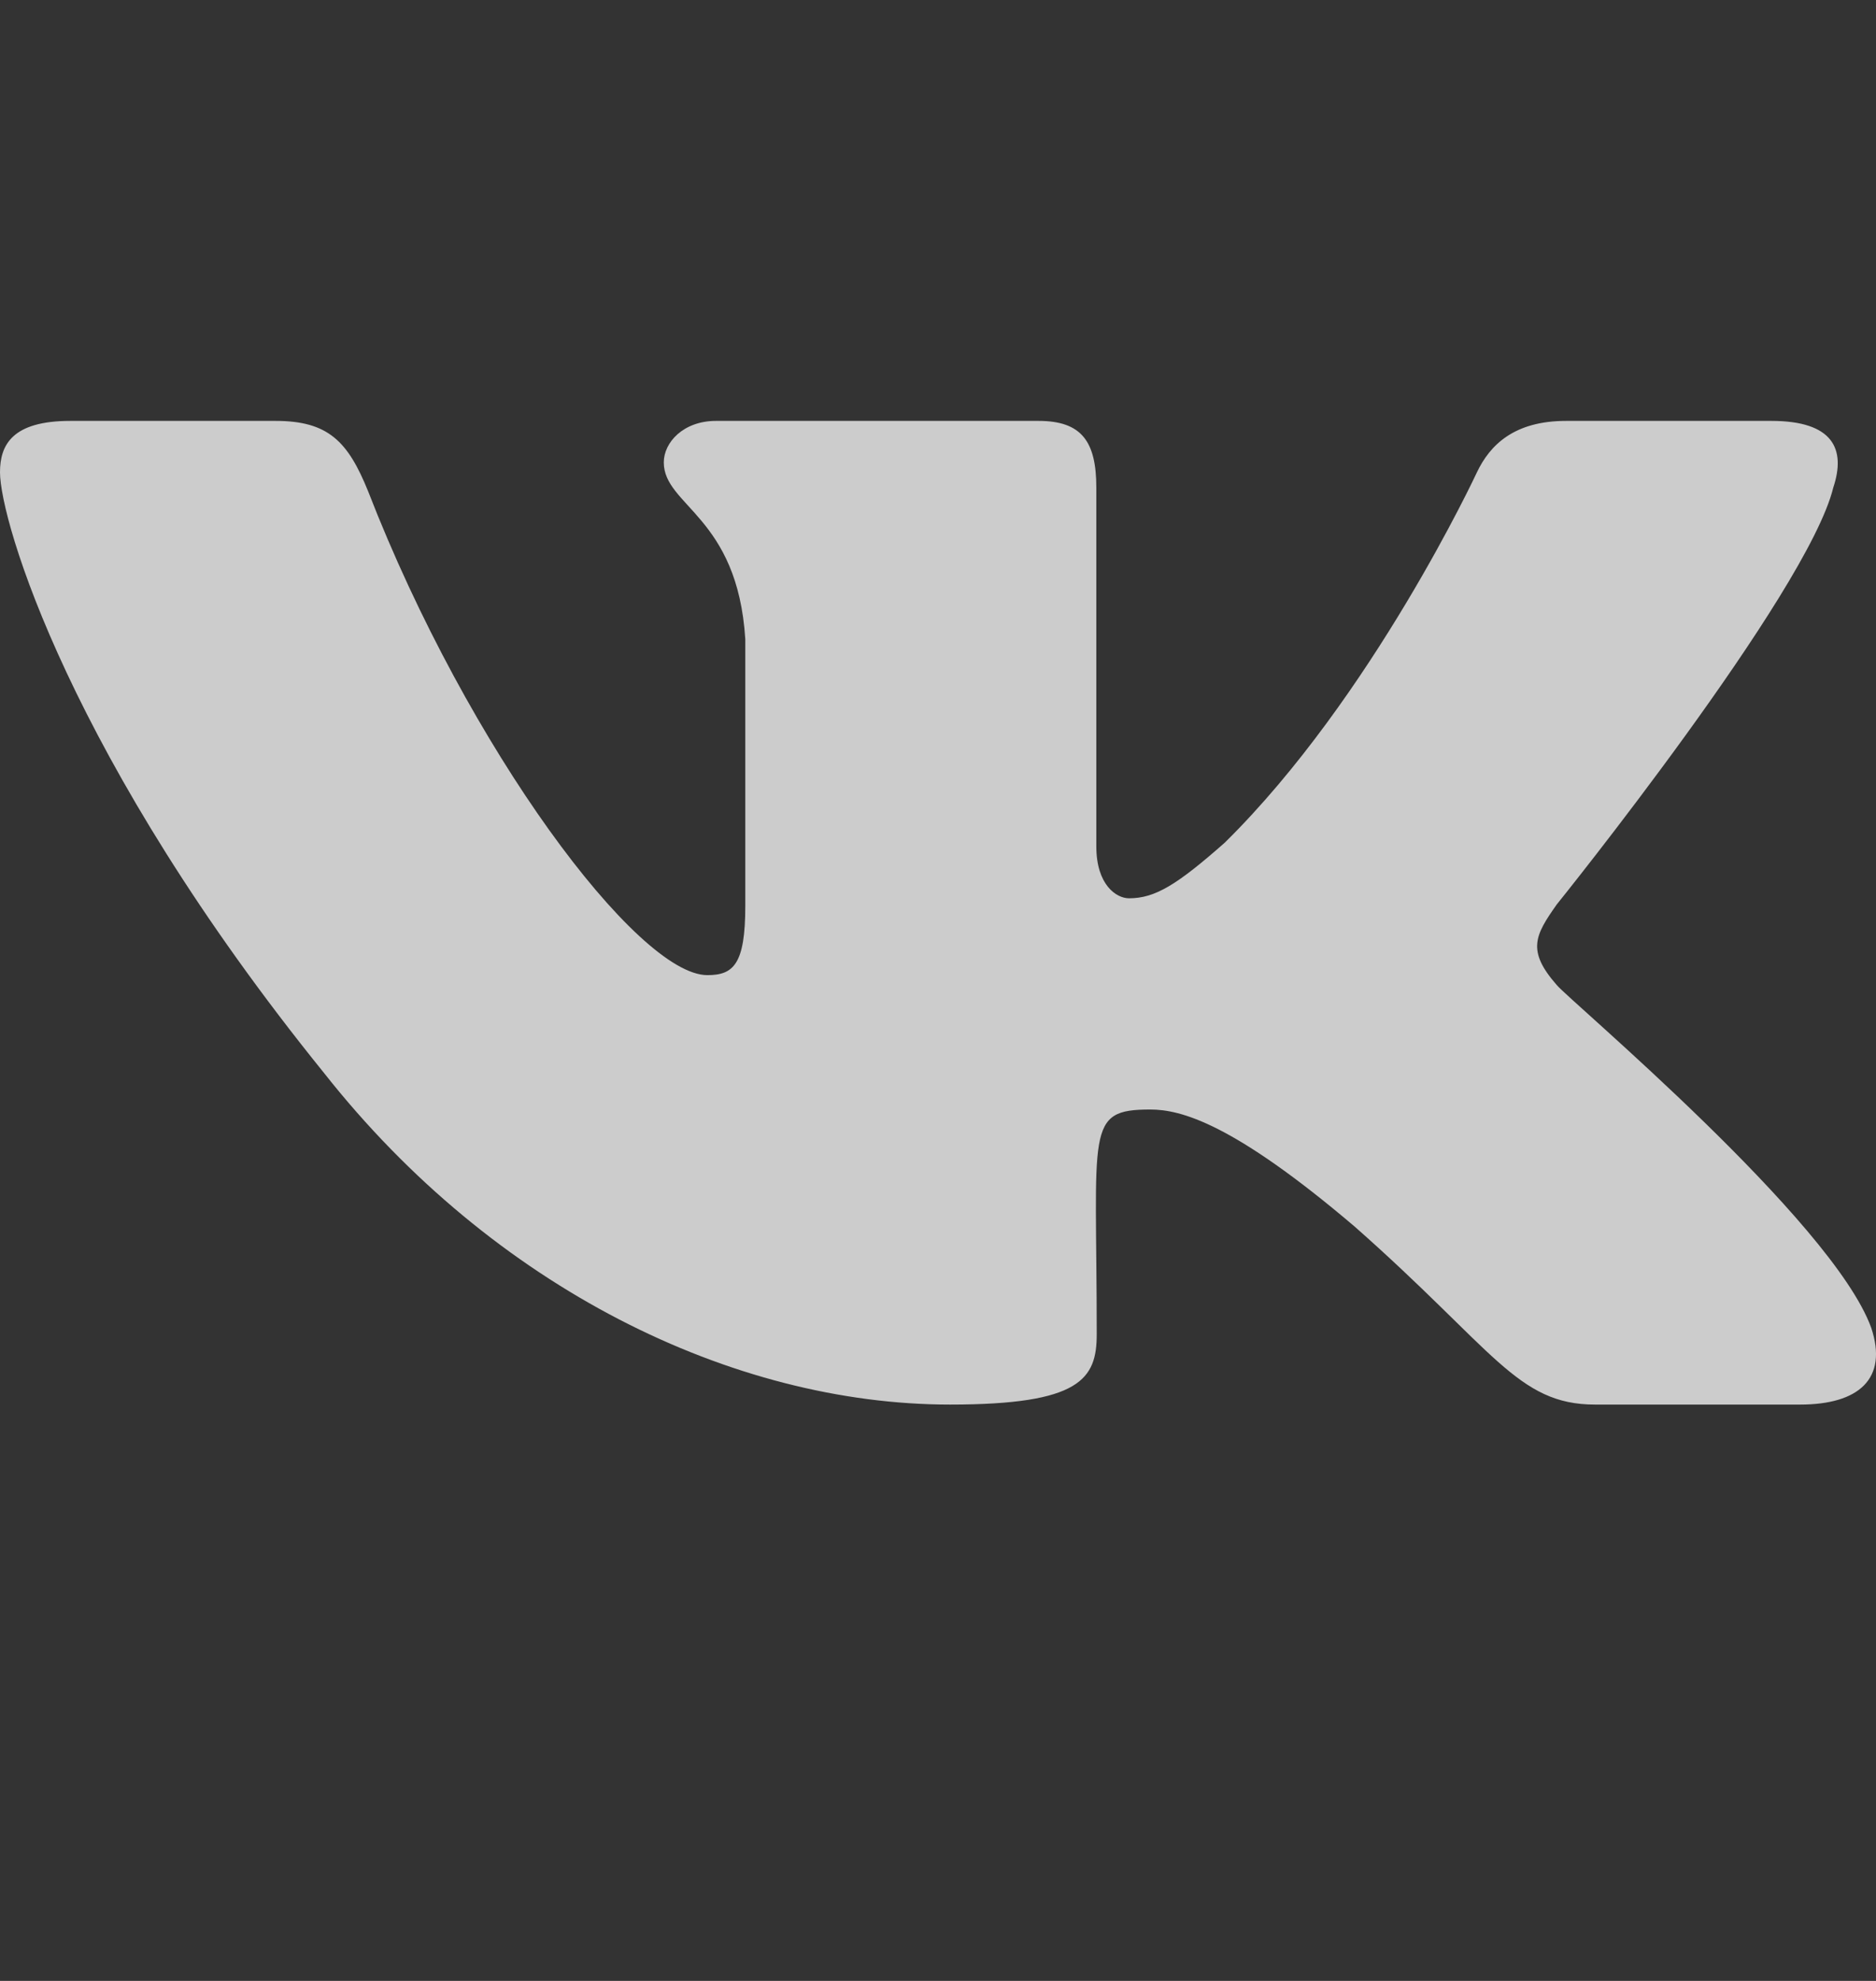 <svg width="18" height="19" viewBox="0 0 18 19" fill="none" xmlns="http://www.w3.org/2000/svg">
<rect x="0" y="0" width="18" height="19" fill="#333333" stroke="none"/>
<path d="M17.59 4.677C17.713 4.308 17.59 4.037 16.995 4.037H15.027C14.526 4.037 14.295 4.27 14.171 4.53C14.171 4.53 13.169 6.685 11.752 8.082C11.294 8.486 11.084 8.616 10.833 8.616C10.71 8.616 10.519 8.486 10.519 8.118V4.677C10.519 4.235 10.379 4.037 9.964 4.037H6.87C6.556 4.037 6.369 4.244 6.369 4.435C6.369 4.854 7.077 4.951 7.151 6.131V8.69C7.151 9.25 7.037 9.353 6.787 9.353C6.118 9.353 4.494 7.189 3.532 4.712C3.338 4.232 3.148 4.037 2.643 4.037H0.675C0.114 4.037 0 4.27 0 4.53C0 4.99 0.668 7.275 3.111 10.294C4.738 12.355 7.031 13.472 9.116 13.472C10.369 13.472 10.523 13.225 10.523 12.797C10.523 10.827 10.409 10.642 11.037 10.642C11.328 10.642 11.829 10.771 12.998 11.765C14.335 12.944 14.556 13.472 15.304 13.472H17.272C17.834 13.472 18.118 13.225 17.954 12.735C17.58 11.706 15.05 9.589 14.937 9.448C14.646 9.117 14.729 8.97 14.937 8.675C14.94 8.672 17.343 5.688 17.59 4.677Z" fill="white" fill-opacity="0.75"/>
</svg>
